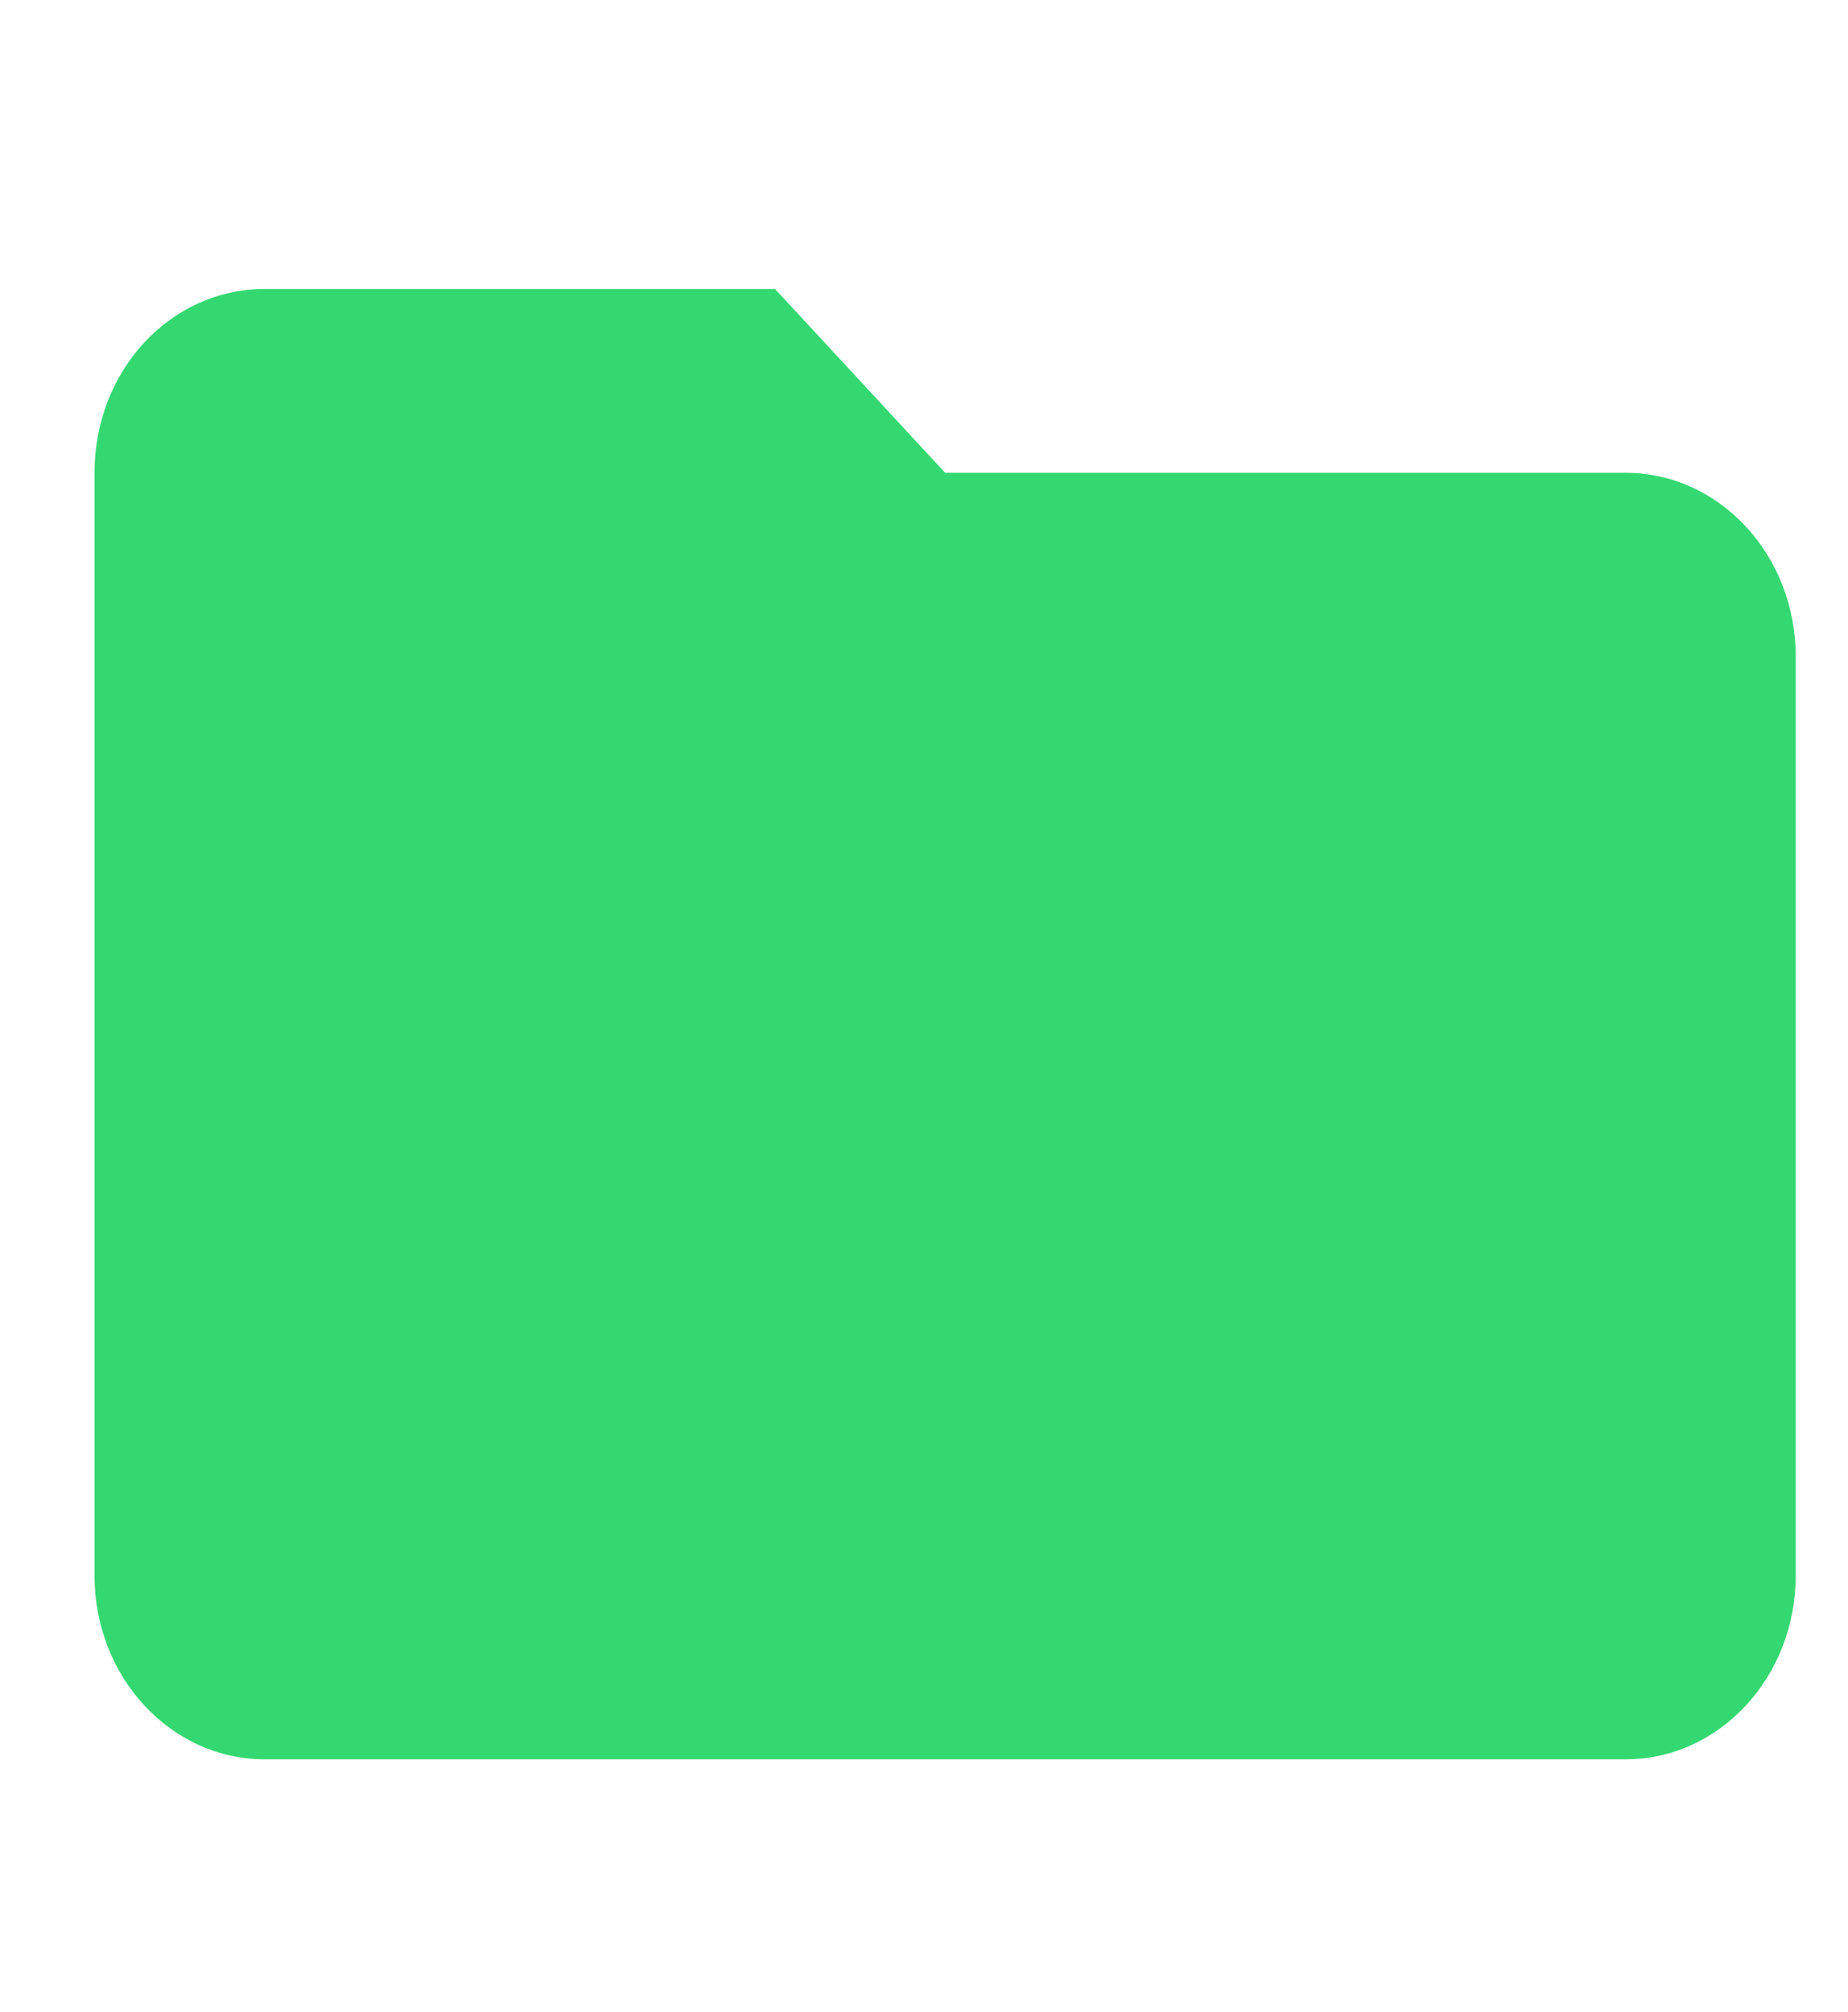 <svg width="34" height="37" viewBox="0 0 34 37" fill="none" xmlns="http://www.w3.org/2000/svg">
<path fill-rule="evenodd" clip-rule="evenodd" d="M14.259 5.315H4.869C3.132 5.315 1.739 6.82 1.739 8.696V28.978C1.739 30.845 3.141 32.358 4.869 32.358H29.908C31.637 32.358 33.038 30.845 33.038 28.978V12.076C33.038 10.2 31.629 8.696 29.908 8.696H17.389L14.259 5.315Z" fill="#34D870"/>
</svg>
